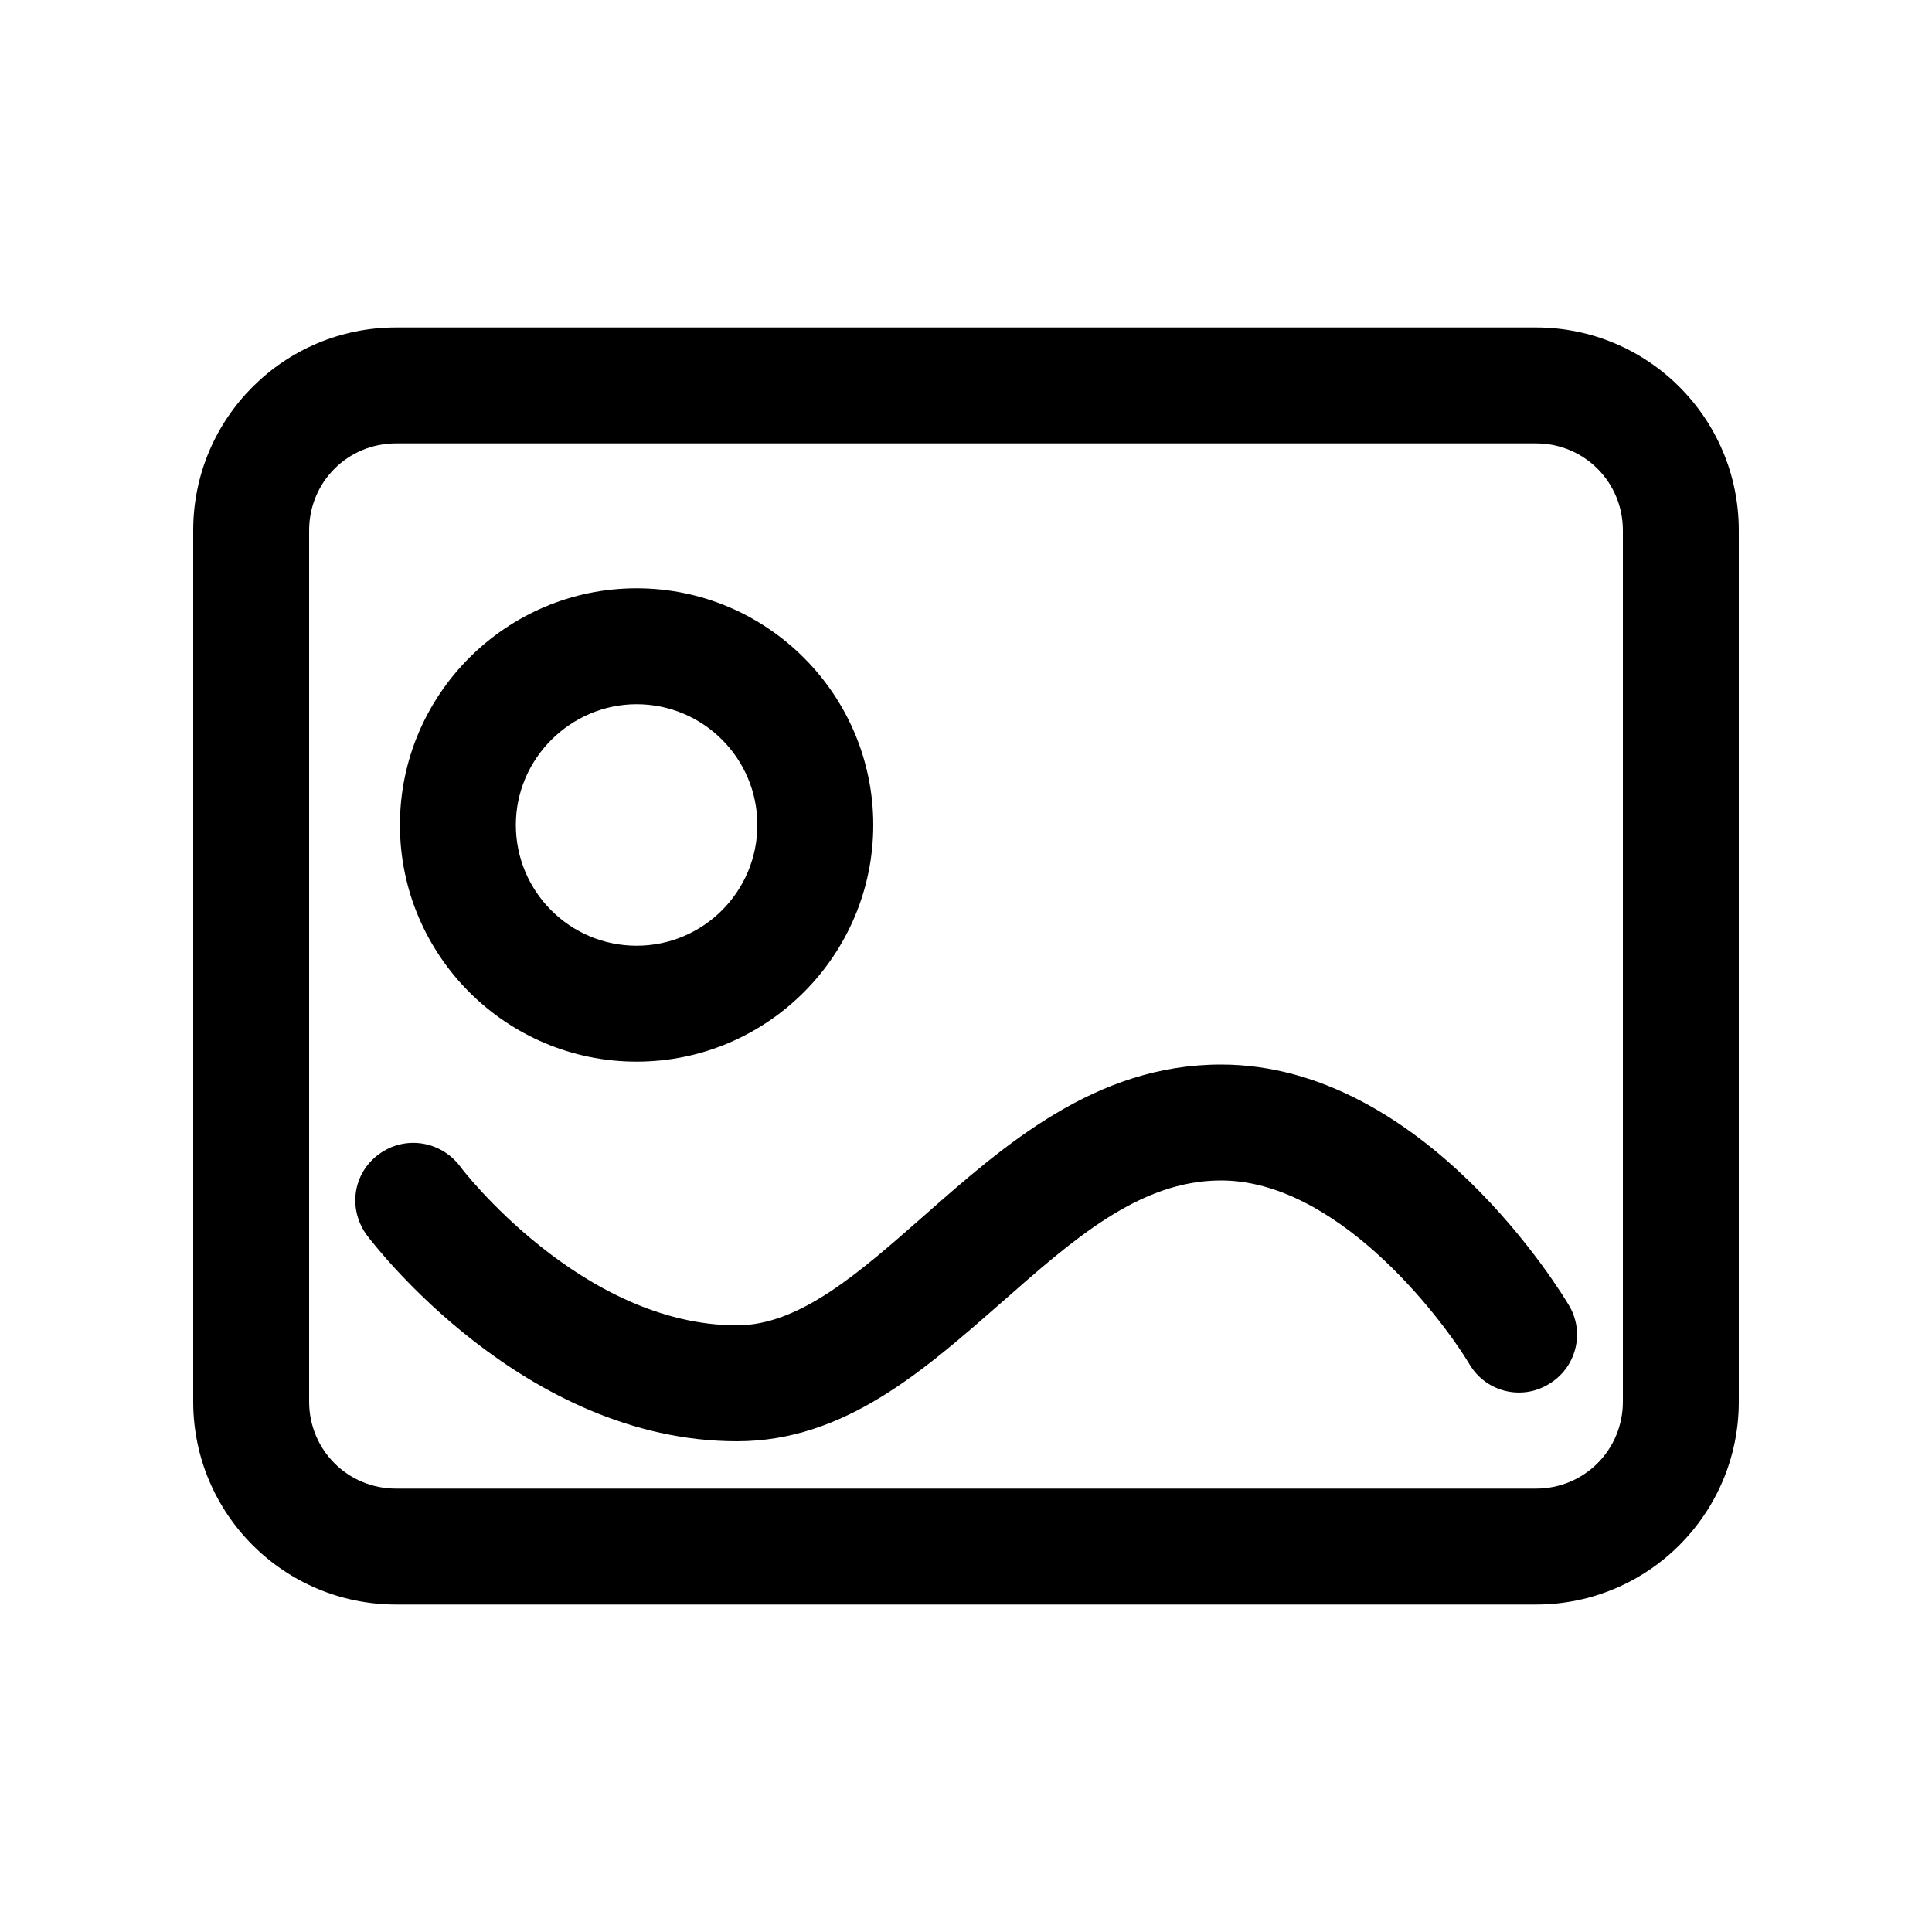 <?xml version="1.0" standalone="no"?><!DOCTYPE svg PUBLIC "-//W3C//DTD SVG 1.1//EN" "http://www.w3.org/Graphics/SVG/1.1/DTD/svg11.dtd"><svg class="icon" width="200px" height="200.00px" viewBox="0 0 1024 1024" version="1.1" xmlns="http://www.w3.org/2000/svg"><path d="M814.08 173.568H209.92c-59.392 0-107.52 48.128-107.52 107.52v461.824c0 59.392 48.128 107.52 107.52 107.52h604.16c59.392 0 107.52-48.128 107.52-107.52V281.088c0-59.392-48.128-107.52-107.52-107.52z m46.08 569.344c0 25.6-20.48 46.08-46.08 46.08H209.92c-25.6 0-46.08-20.48-46.08-46.08V281.088c0-25.6 20.48-46.08 46.08-46.08h604.16c25.6 0 46.08 20.48 46.08 46.08v461.824z"  /><path d="M337.408 562.688c69.12 0 125.44-56.32 125.44-125.44s-56.32-125.44-125.44-125.44-125.44 56.32-125.44 125.44 56.32 125.44 125.44 125.44z m0-189.44c35.328 0 64 28.672 64 64s-28.672 64-64 64-64-28.672-64-64 29.184-64 64-64zM647.168 564.224c-66.56 0-114.688 42.496-157.696 80.384-33.792 29.696-65.536 57.856-98.816 57.856-82.432 0-146.432-83.456-146.944-84.48-10.24-13.312-29.184-16.384-43.008-6.144s-16.384 29.184-6.144 43.008c3.584 4.608 82.944 109.056 196.096 109.056 56.832 0 98.816-37.376 139.776-73.216 37.888-33.28 73.216-65.024 116.736-65.024 60.416 0 115.2 70.144 131.584 97.28 8.704 14.848 27.648 19.456 41.984 10.752 14.848-8.704 19.456-27.648 10.752-41.984-3.072-5.12-76.288-127.488-184.32-127.488z"  /></svg>
